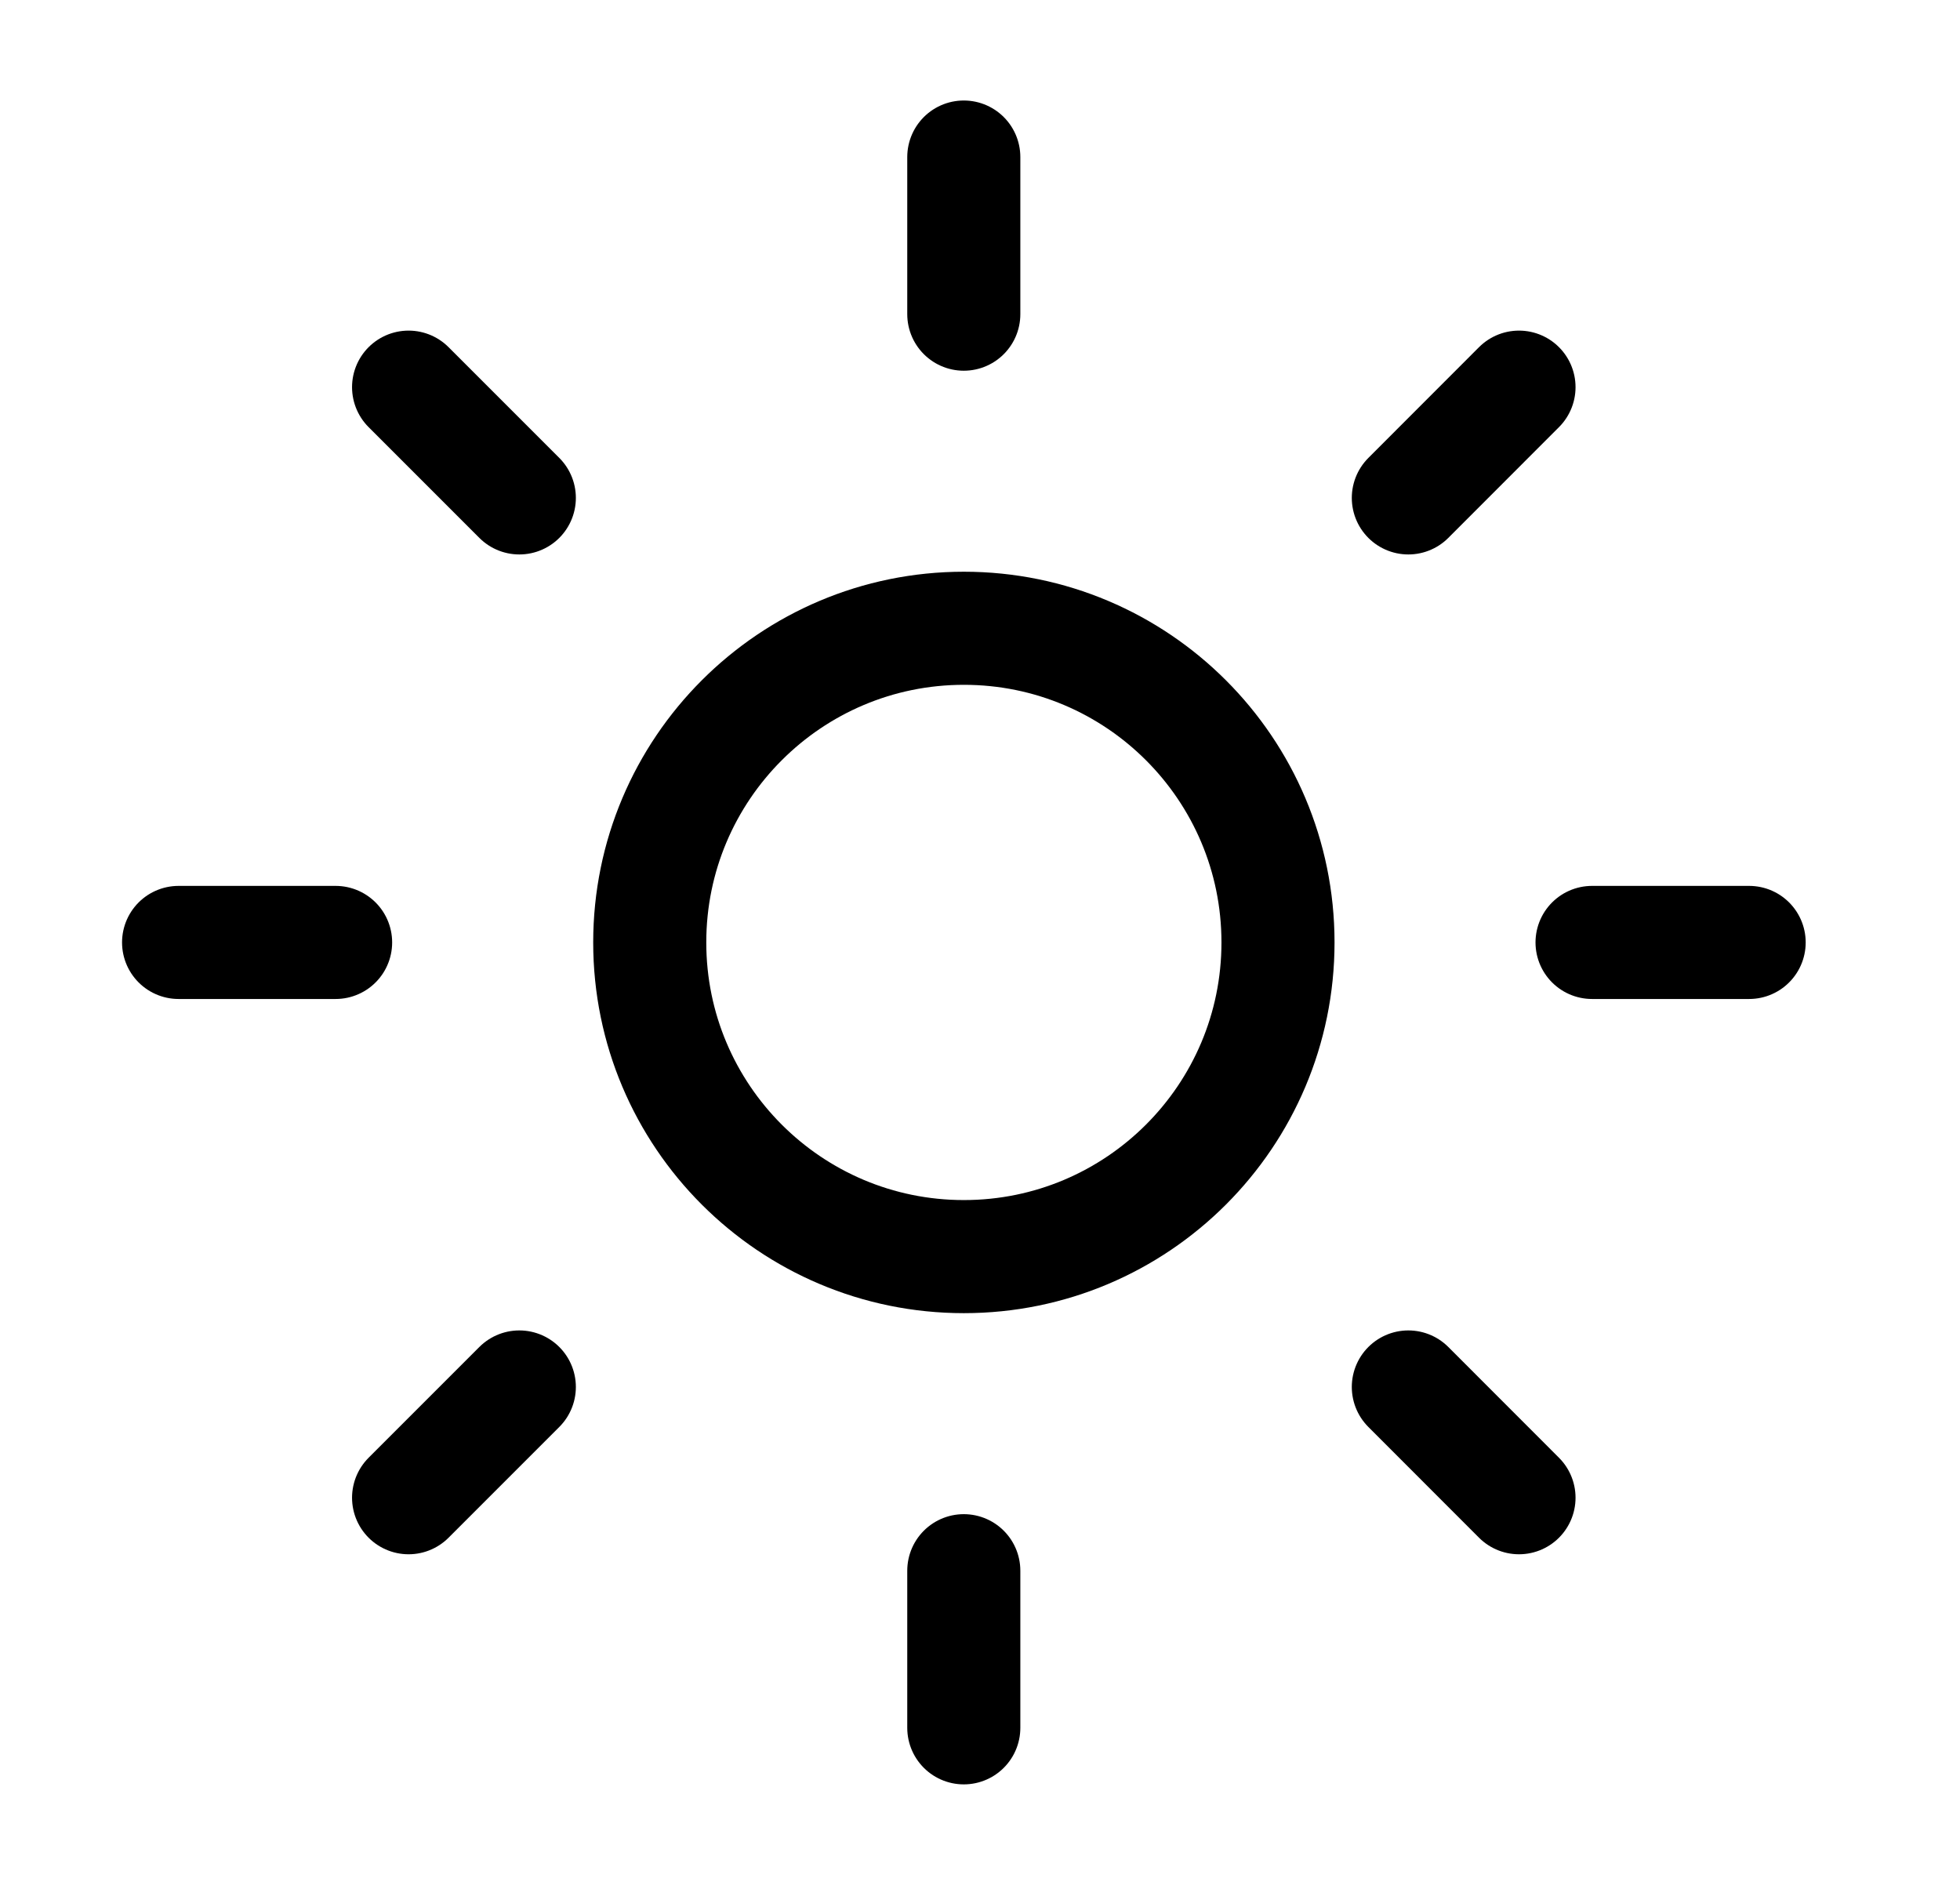 <svg width="26" height="25" viewBox="0 0 26 25" fill="none" xmlns="http://www.w3.org/2000/svg">
<path d="M12.786 16.667C15.087 16.667 16.953 14.801 16.953 12.5C16.953 10.199 15.087 8.333 12.786 8.333C10.485 8.333 8.619 10.199 8.619 12.5C8.619 14.801 10.485 16.667 12.786 16.667Z" stroke="black" stroke-width="1.5" stroke-linecap="round" stroke-linejoin="round"/>
<path d="M12.785 2.083V4.167" stroke="black" stroke-width="1.5" stroke-linecap="round" stroke-linejoin="round"/>
<path d="M12.785 20.833V22.917" stroke="black" stroke-width="1.5" stroke-linecap="round" stroke-linejoin="round"/>
<path d="M5.42 5.135L6.889 6.604" stroke="black" stroke-width="1.5" stroke-linecap="round" stroke-linejoin="round"/>
<path d="M18.682 18.396L20.15 19.865" stroke="black" stroke-width="1.5" stroke-linecap="round" stroke-linejoin="round"/>
<path d="M2.369 12.5H4.452" stroke="black" stroke-width="1.5" stroke-linecap="round" stroke-linejoin="round"/>
<path d="M21.119 12.5H23.203" stroke="black" stroke-width="1.5" stroke-linecap="round" stroke-linejoin="round"/>
<path d="M6.889 18.396L5.42 19.865" stroke="black" stroke-width="1.5" stroke-linecap="round" stroke-linejoin="round"/>
<path d="M20.15 5.135L18.682 6.604" stroke="black" stroke-width="1.5" stroke-linecap="round" stroke-linejoin="round"/>
</svg>
